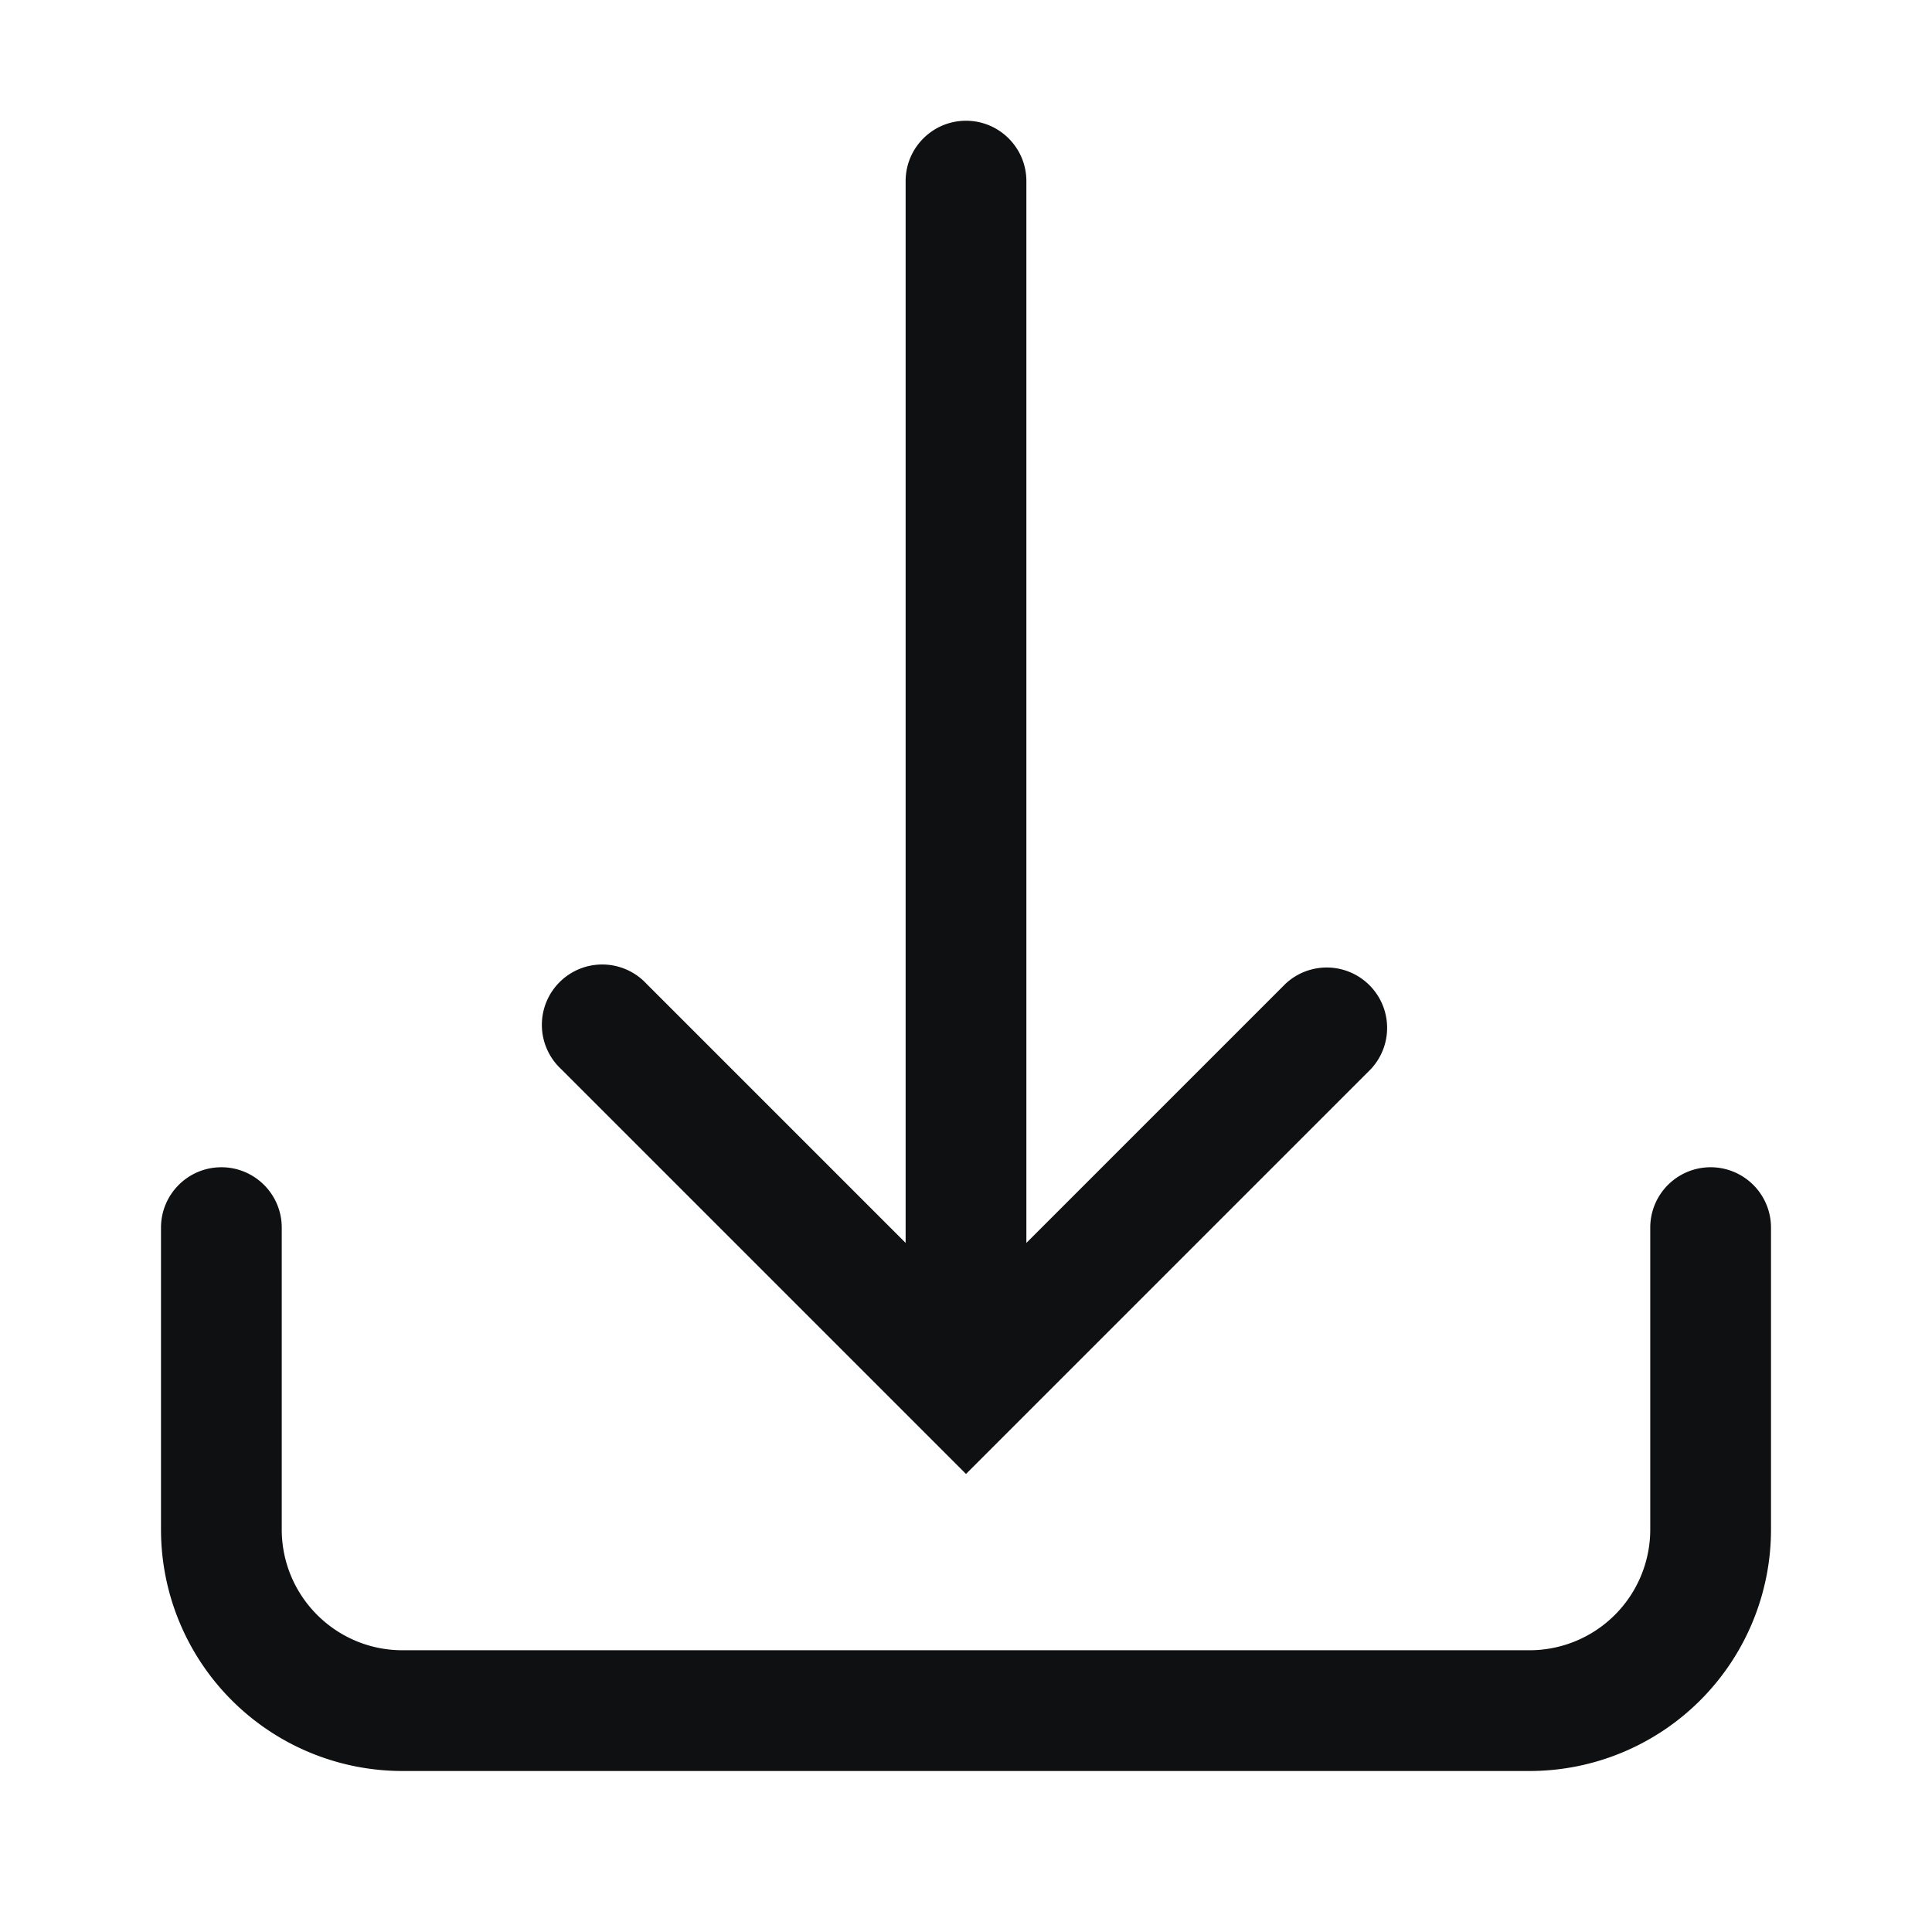 <svg xmlns="http://www.w3.org/2000/svg" fill="none" viewBox="0 0 12 12"><path fill="#0E1011" fill-rule="evenodd" d="M6 .75c.207 0 .375.168.375.375V7.72l1.61-1.61a.375.375 0 0 1 .53.53L6 9.155 3.485 6.64a.375.375 0 1 1 .53-.53l1.61 1.61V1.125c0-.207.168-.375.375-.375Zm-4.625 6.5c.207 0 .375.168.375.375V9.5c0 .414.336.75.75.75h7a.75.75 0 0 0 .75-.75V7.625a.375.375 0 0 1 .75 0V9.5A1.5 1.5 0 0 1 9.5 11h-7A1.5 1.5 0 0 1 1 9.5V7.625c0-.207.168-.375.375-.375Z" clip-rule="evenodd"/></svg>